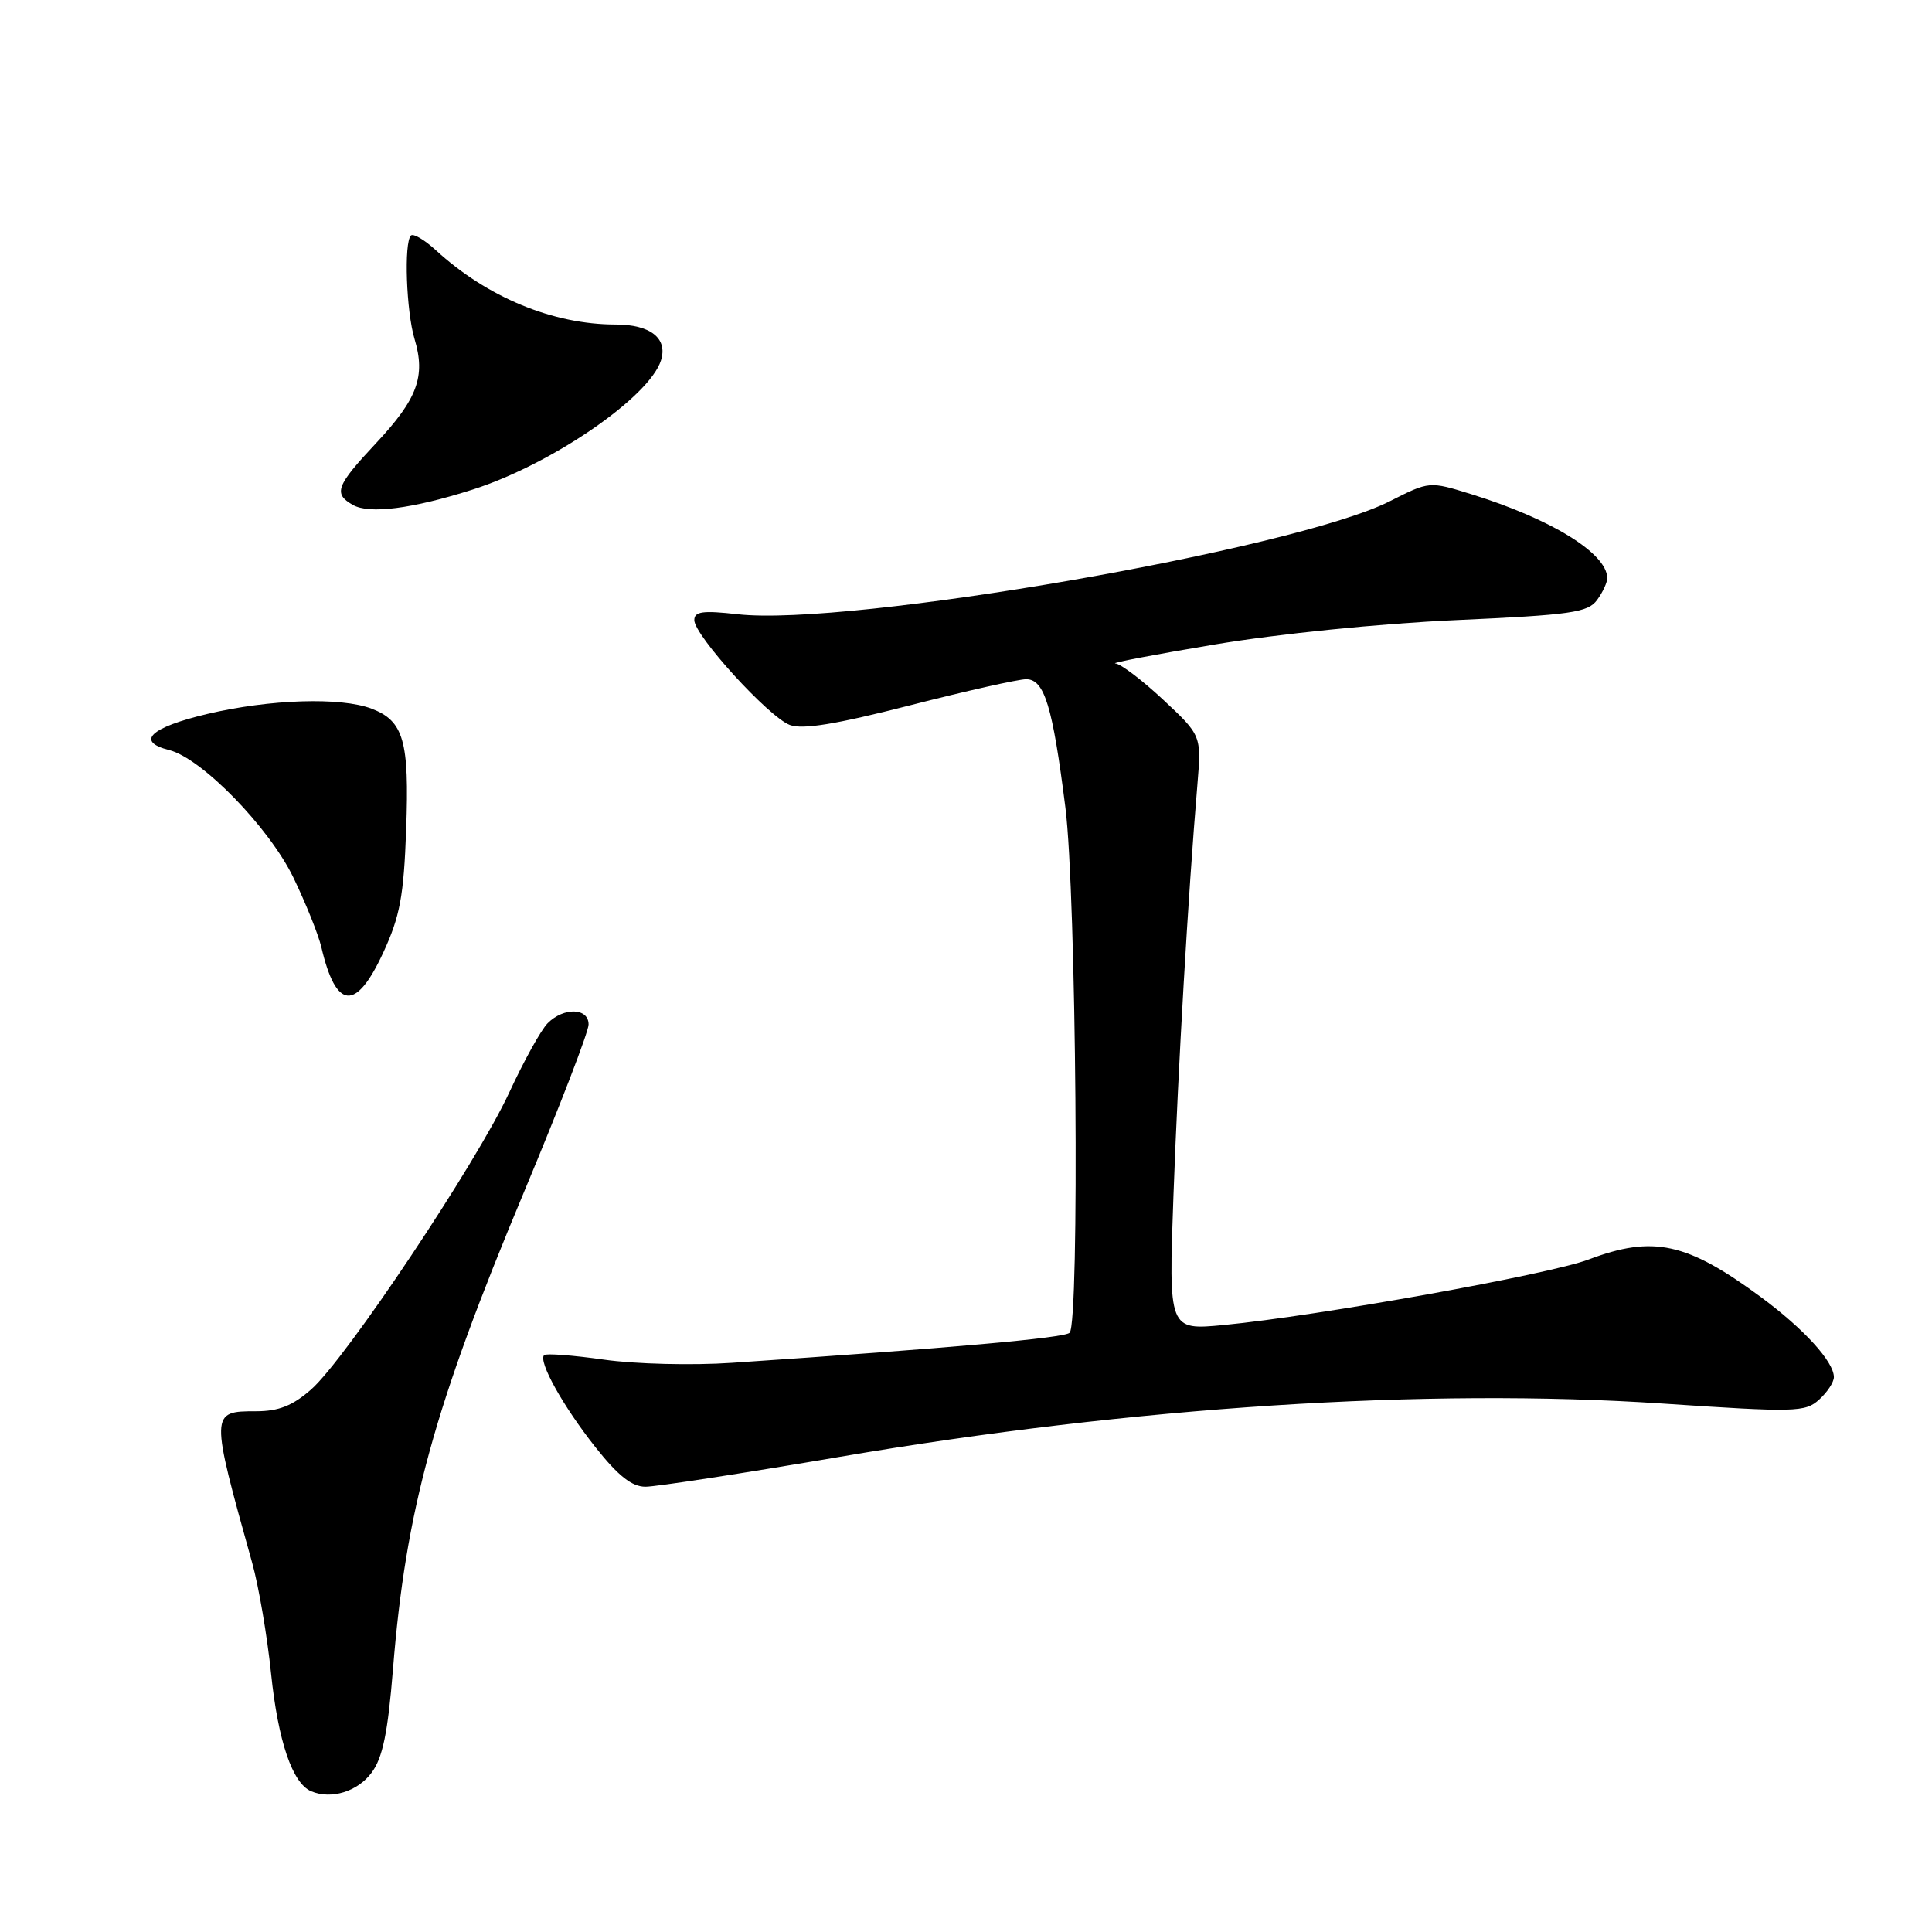 <?xml version="1.0" encoding="UTF-8" standalone="no"?>
<!DOCTYPE svg PUBLIC "-//W3C//DTD SVG 1.1//EN" "http://www.w3.org/Graphics/SVG/1.1/DTD/svg11.dtd" >
<svg xmlns="http://www.w3.org/2000/svg" xmlns:xlink="http://www.w3.org/1999/xlink" version="1.1" viewBox="0 0 256 256">
 <g >
 <path fill="currentColor"
d=" M 49.24 234.89 C 50.71 232.91 51.39 229.61 52.07 221.19 C 53.77 200.04 57.51 186.44 69.44 157.93 C 74.14 146.69 77.99 136.71 77.99 135.75 C 78.00 133.54 74.71 133.43 72.57 135.58 C 71.70 136.44 69.40 140.60 67.45 144.82 C 63.17 154.07 45.82 180.08 41.23 184.11 C 38.77 186.27 36.92 187.00 33.93 187.00 C 27.84 187.00 27.84 187.12 33.42 207.10 C 34.28 210.19 35.41 216.79 35.92 221.77 C 36.85 230.72 38.75 236.31 41.23 237.35 C 43.89 238.47 47.38 237.40 49.24 234.89 Z  M 111.26 193.04 C 150.25 186.40 189.05 183.89 220.29 185.98 C 237.90 187.16 239.20 187.13 241.04 185.46 C 242.12 184.49 243.00 183.15 243.00 182.48 C 243.00 180.44 239.04 176.09 233.33 171.87 C 223.52 164.63 219.06 163.66 210.50 166.89 C 205.25 168.88 174.70 174.36 162.17 175.57 C 154.84 176.27 154.84 176.27 155.49 158.39 C 156.10 141.53 157.43 118.60 158.66 103.98 C 159.20 97.46 159.20 97.46 154.14 92.73 C 151.36 90.13 148.50 87.96 147.79 87.91 C 147.08 87.86 153.03 86.72 161.00 85.39 C 169.35 83.99 182.87 82.62 192.87 82.17 C 208.20 81.48 210.41 81.16 211.62 79.50 C 212.38 78.47 212.99 77.14 212.97 76.56 C 212.87 73.28 205.52 68.76 194.95 65.48 C 189.40 63.76 189.40 63.76 184.17 66.41 C 171.54 72.81 112.49 83.05 97.75 81.39 C 93.13 80.87 92.00 81.02 92.00 82.17 C 92.00 84.19 101.83 94.99 104.65 96.06 C 106.34 96.70 110.74 95.98 120.54 93.47 C 127.99 91.56 134.93 90.00 135.97 90.00 C 138.39 90.00 139.47 93.54 141.17 107.00 C 142.62 118.42 143.07 175.26 141.73 176.60 C 141.04 177.29 125.98 178.63 97.00 180.58 C 91.75 180.94 84.16 180.75 80.03 180.16 C 75.92 179.58 72.36 179.31 72.10 179.56 C 71.29 180.38 74.61 186.35 78.89 191.75 C 81.91 195.56 83.73 197.00 85.53 197.00 C 86.90 197.00 98.48 195.22 111.26 193.04 Z  M 50.77 126.25 C 53.00 121.44 53.50 118.76 53.82 109.88 C 54.25 98.17 53.49 95.52 49.23 93.90 C 45.16 92.35 35.74 92.65 27.48 94.60 C 19.91 96.39 17.93 98.26 22.42 99.39 C 26.73 100.47 35.66 109.64 38.88 116.29 C 40.53 119.71 42.19 123.85 42.58 125.50 C 44.52 133.81 47.16 134.06 50.77 126.25 Z  M 62.63 64.87 C 73.04 61.55 86.02 52.65 87.58 47.76 C 88.51 44.83 86.19 43.00 81.56 43.00 C 73.27 43.00 64.55 39.39 57.76 33.16 C 56.25 31.78 54.77 30.90 54.45 31.21 C 53.51 32.15 53.83 41.26 54.93 44.92 C 56.42 49.87 55.32 52.85 49.86 58.69 C 44.53 64.38 44.14 65.41 46.75 66.90 C 48.92 68.15 54.63 67.42 62.63 64.87 Z "/>
</g>
</svg>